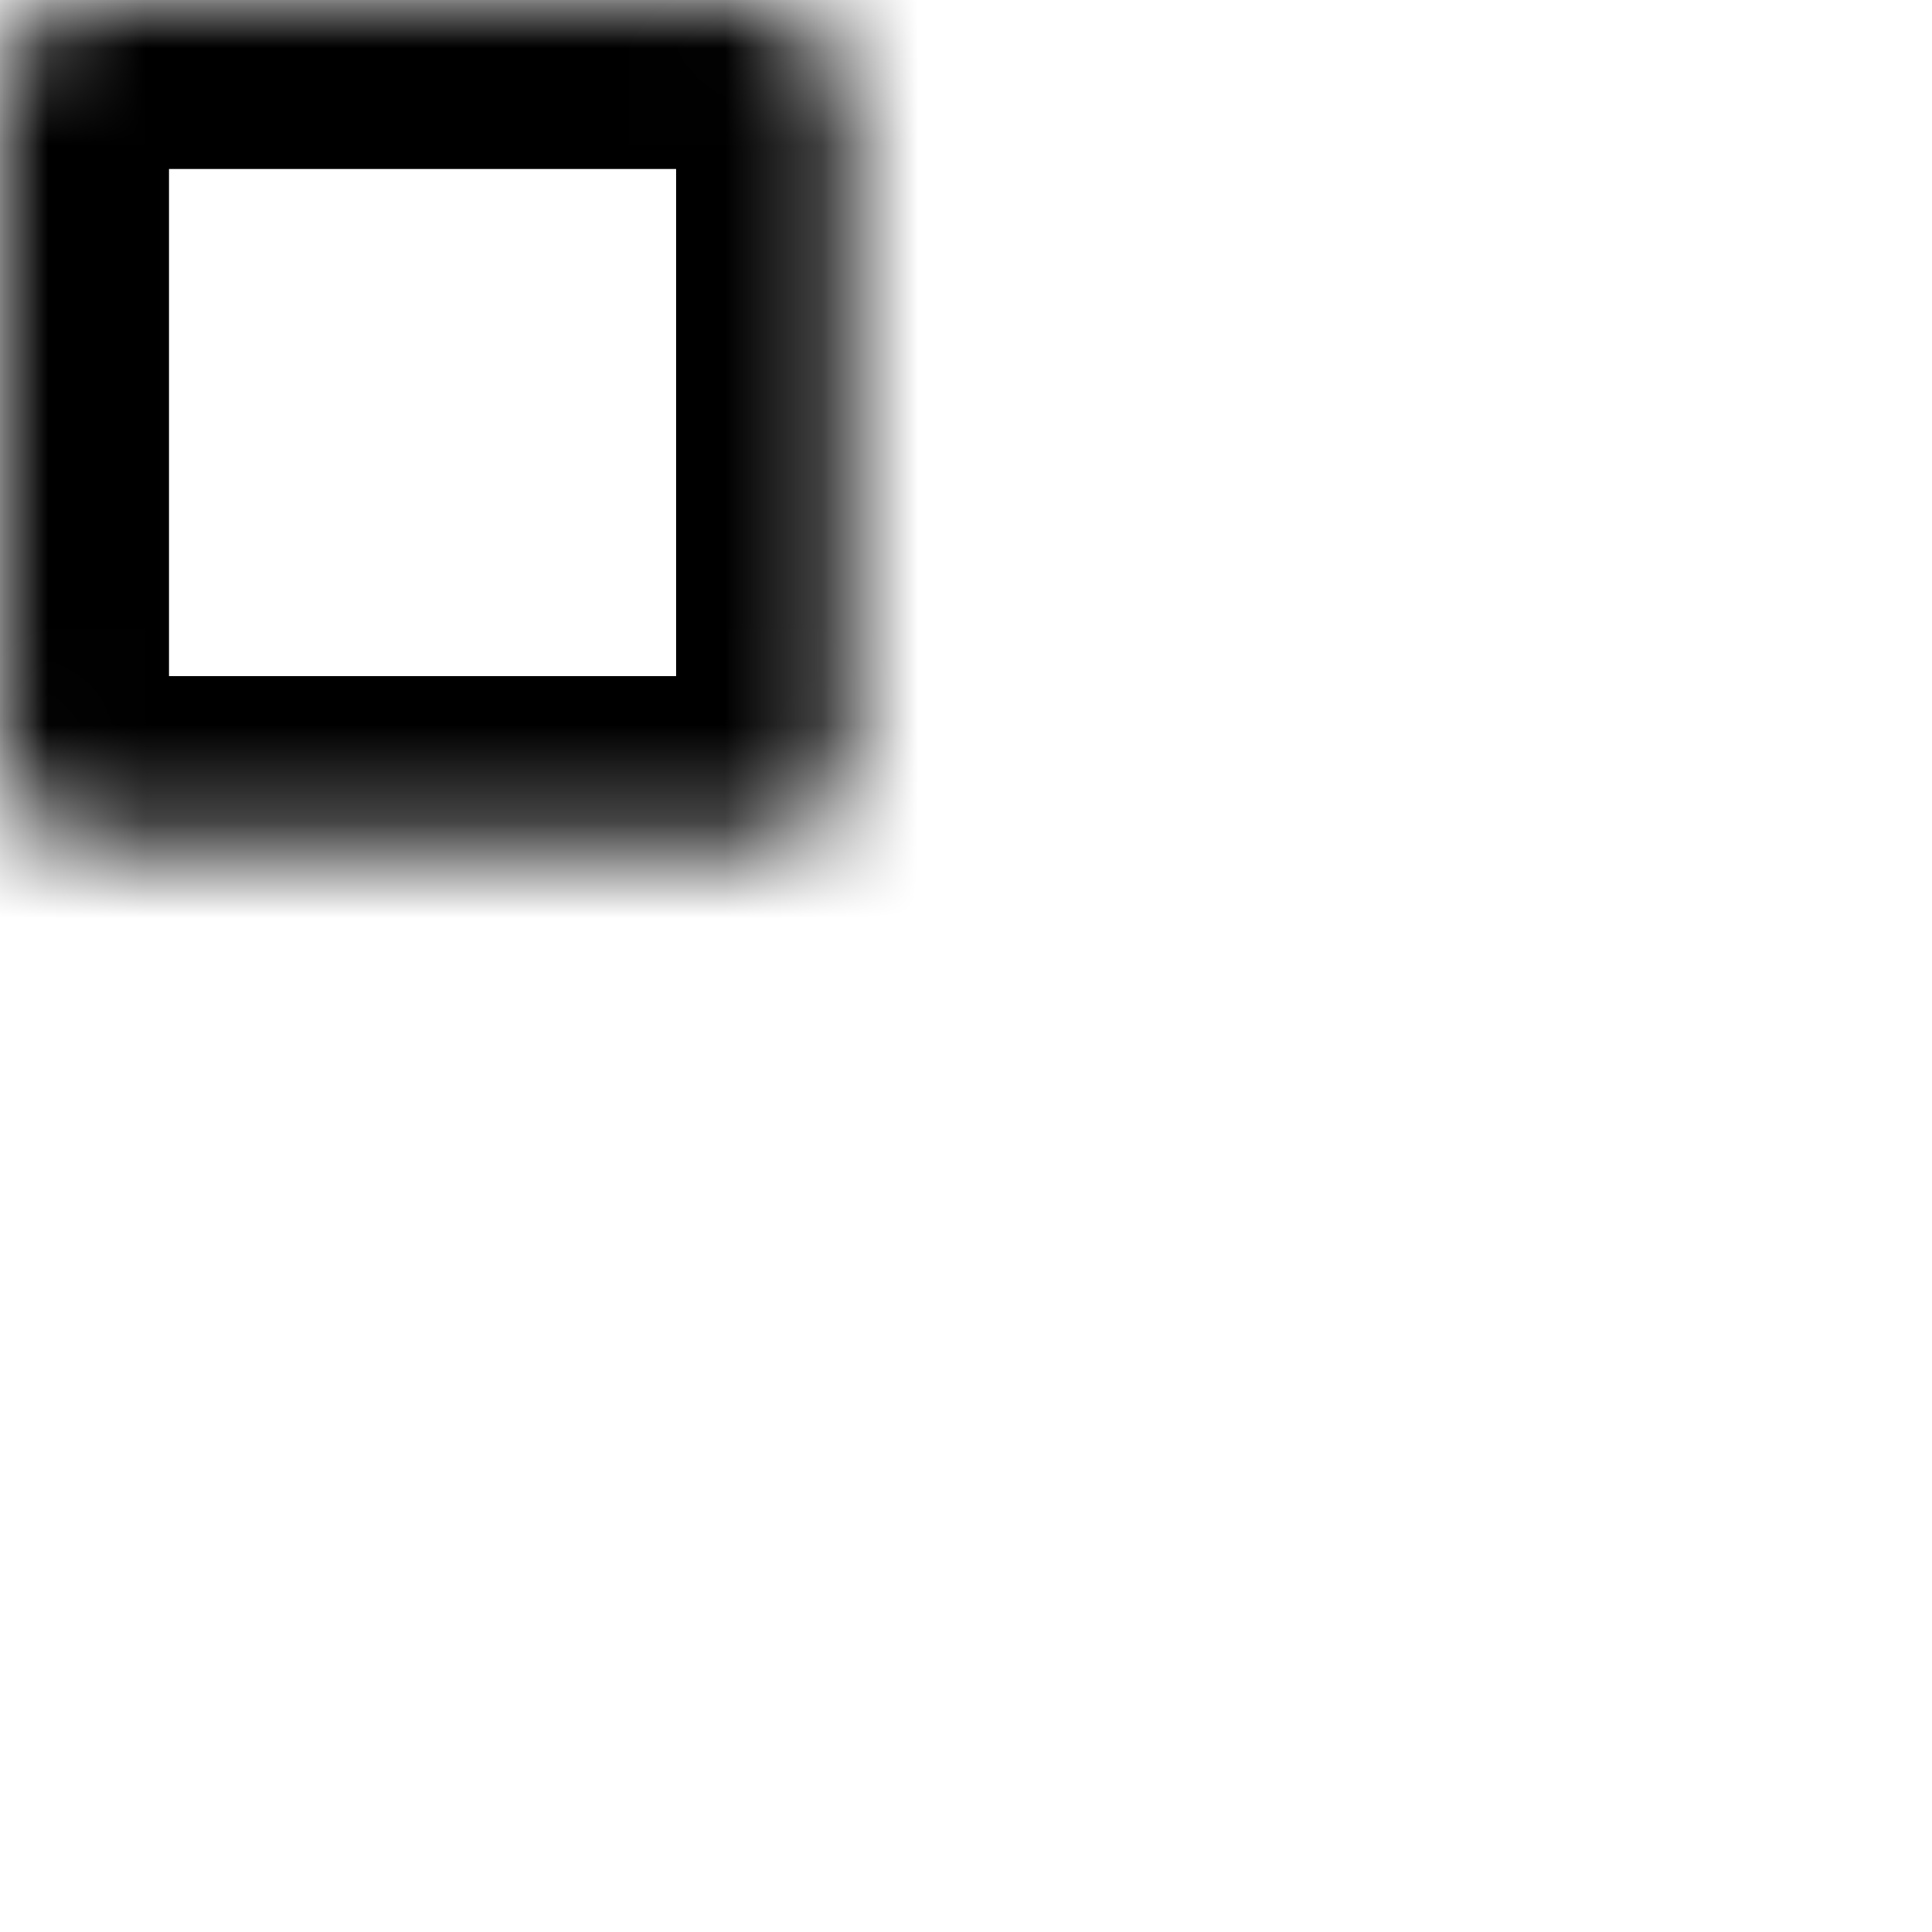 <svg width="20" height="20" viewBox="0 0 20 20" fill="none" xmlns="http://www.w3.org/2000/svg">
<mask id="path-1-inside-1" fill="white">
<rect width="8.75" height="8.75" rx="1"/>
</mask>
<rect width="8.75" height="8.75" rx="1" stroke="black" stroke-width="3.5" mask="url(#path-1-inside-1)"/>
<mask id="path-2-inside-2" fill="white">
<rect y="11.25" width="8.75" height="8.75" rx="1"/>
</mask>
<rect y="11.25" width="8.75" height="8.75" rx="1" stroke="black" stroke-width="3.5" mask="url(#path-2-inside-2)"/>
<mask id="path-3-inside-3" fill="white">
<rect x="11.25" y="11.25" width="8.75" height="8.75" rx="1"/>
</mask>
<rect x="11.25" y="11.25" width="8.75" height="8.75" rx="1" stroke="black" stroke-width="3.5" mask="url(#path-3-inside-3)"/>
<mask id="path-4-inside-4" fill="white">
<rect x="11.25" width="8.75" height="8.75" rx="1"/>
</mask>
<rect x="11.25" width="8.75" height="8.75" rx="1" stroke="black" stroke-width="3.5" mask="url(#path-4-inside-4)"/>
</svg>
